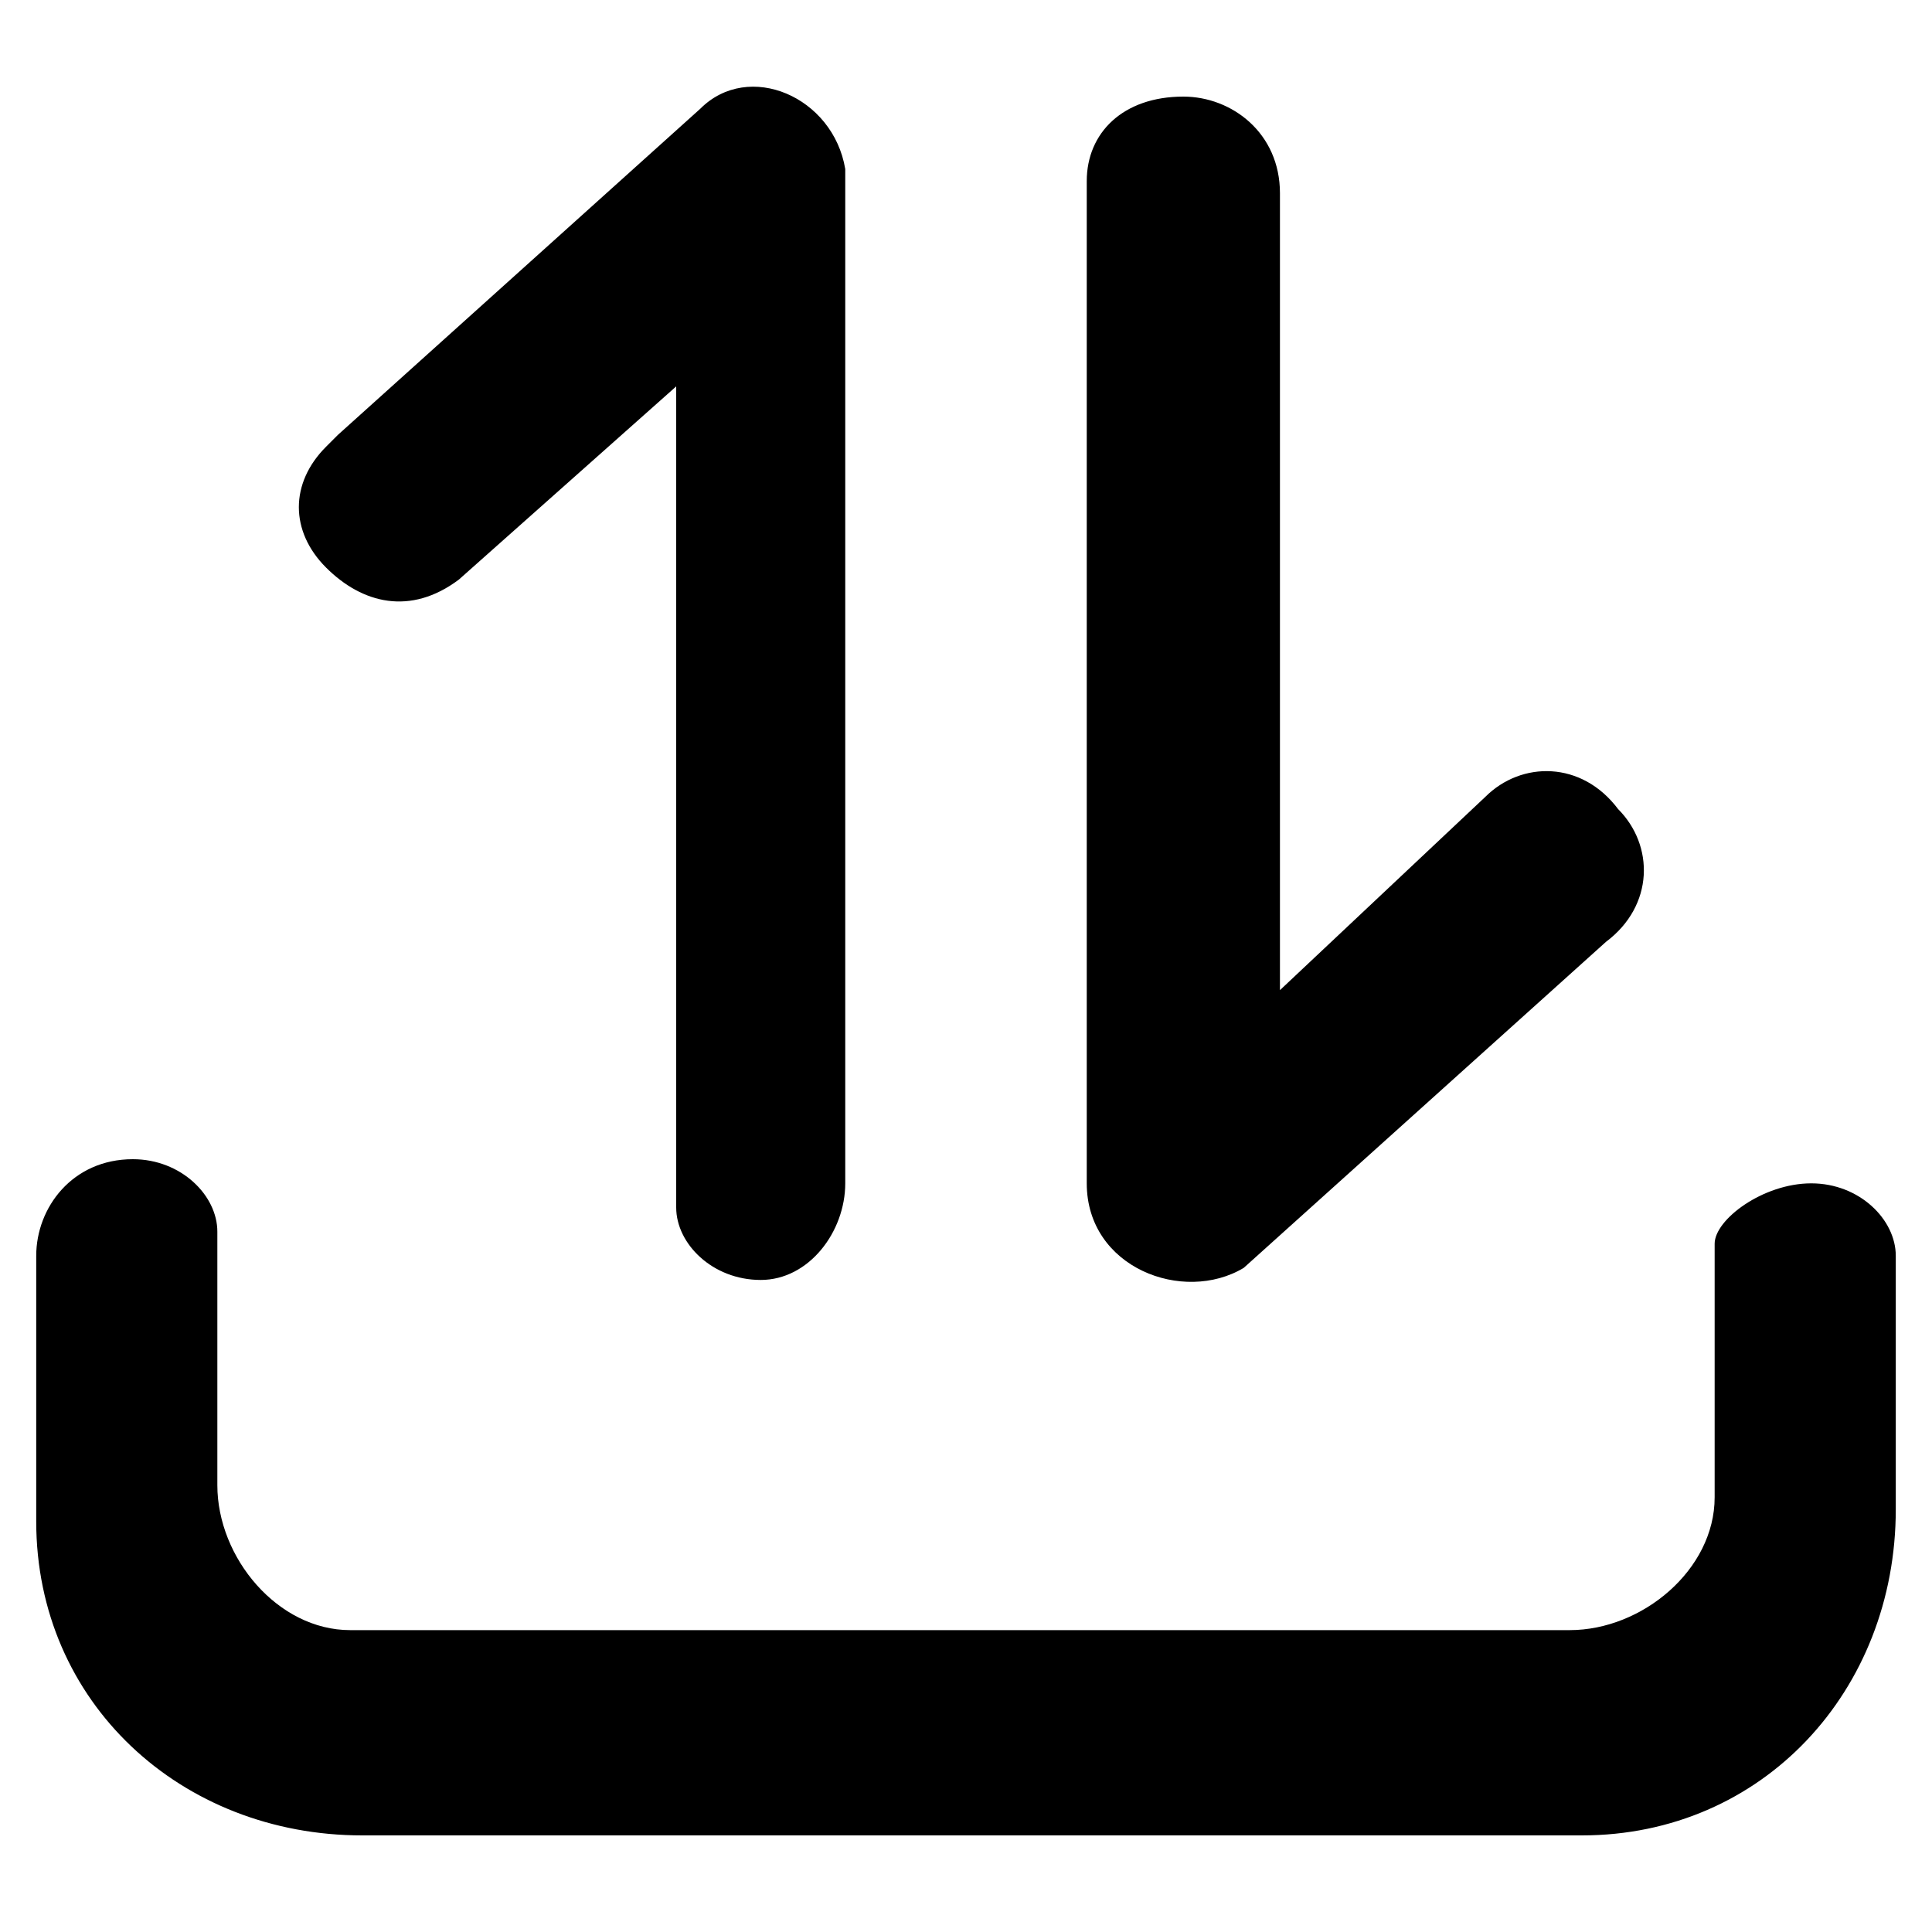 <?xml version="1.0" encoding="utf-8"?>
<!-- Generator: Adobe Illustrator 21.0.0, SVG Export Plug-In . SVG Version: 6.00 Build 0)  -->
<svg version="1.1" id="图层_1" xmlns="http://www.w3.org/2000/svg" xmlns:xlink="http://www.w3.org/1999/xlink" x="0px" y="0px"
	 viewBox="0 0 16 16" style="enable-background:new 0 0 16 16;" xml:space="preserve">

<path   d="M9.8,0.8c0.4,0,0.8,0.3,0.8,0.8v6.6l1.7-1.6c0.3-0.3,0.8-0.3,1.1,0.1c0.3,0.3,0.3,0.8-0.1,1.1l-3,2.7
	C9.8,10.8,9,10.5,9,9.8V1.5C9,1.1,9.3,0.8,9.8,0.8z M7,1.4l0,0.1v8.3c0,0.4-0.3,0.8-0.7,0.8c-0.4,0-0.7-0.3-0.7-0.6l0-0.1V3.2
	L3.8,4.8C3.4,5.1,3,5,2.7,4.7c-0.3-0.3-0.3-0.7,0-1l0.1-0.1l3-2.7C6.2,0.5,6.9,0.8,7,1.4z M15,9.8c0.4,0,0.7,0.3,0.7,0.6l0,0.1v2
	c0,1.5-1.1,2.7-2.6,2.7l-0.2,0H3c-1.5,0-2.7-1.1-2.7-2.6l0-0.2v-2c0-0.4,0.3-0.8,0.8-0.8c0.4,0,0.7,0.3,0.7,0.6l0,0.1v2
	c0,0.6,0.5,1.2,1.1,1.2l0.1,0h10c0.6,0,1.2-0.5,1.2-1.1l0-0.1v-2C14.2,10.1,14.6,9.8,15,9.8z"/>
</svg>
